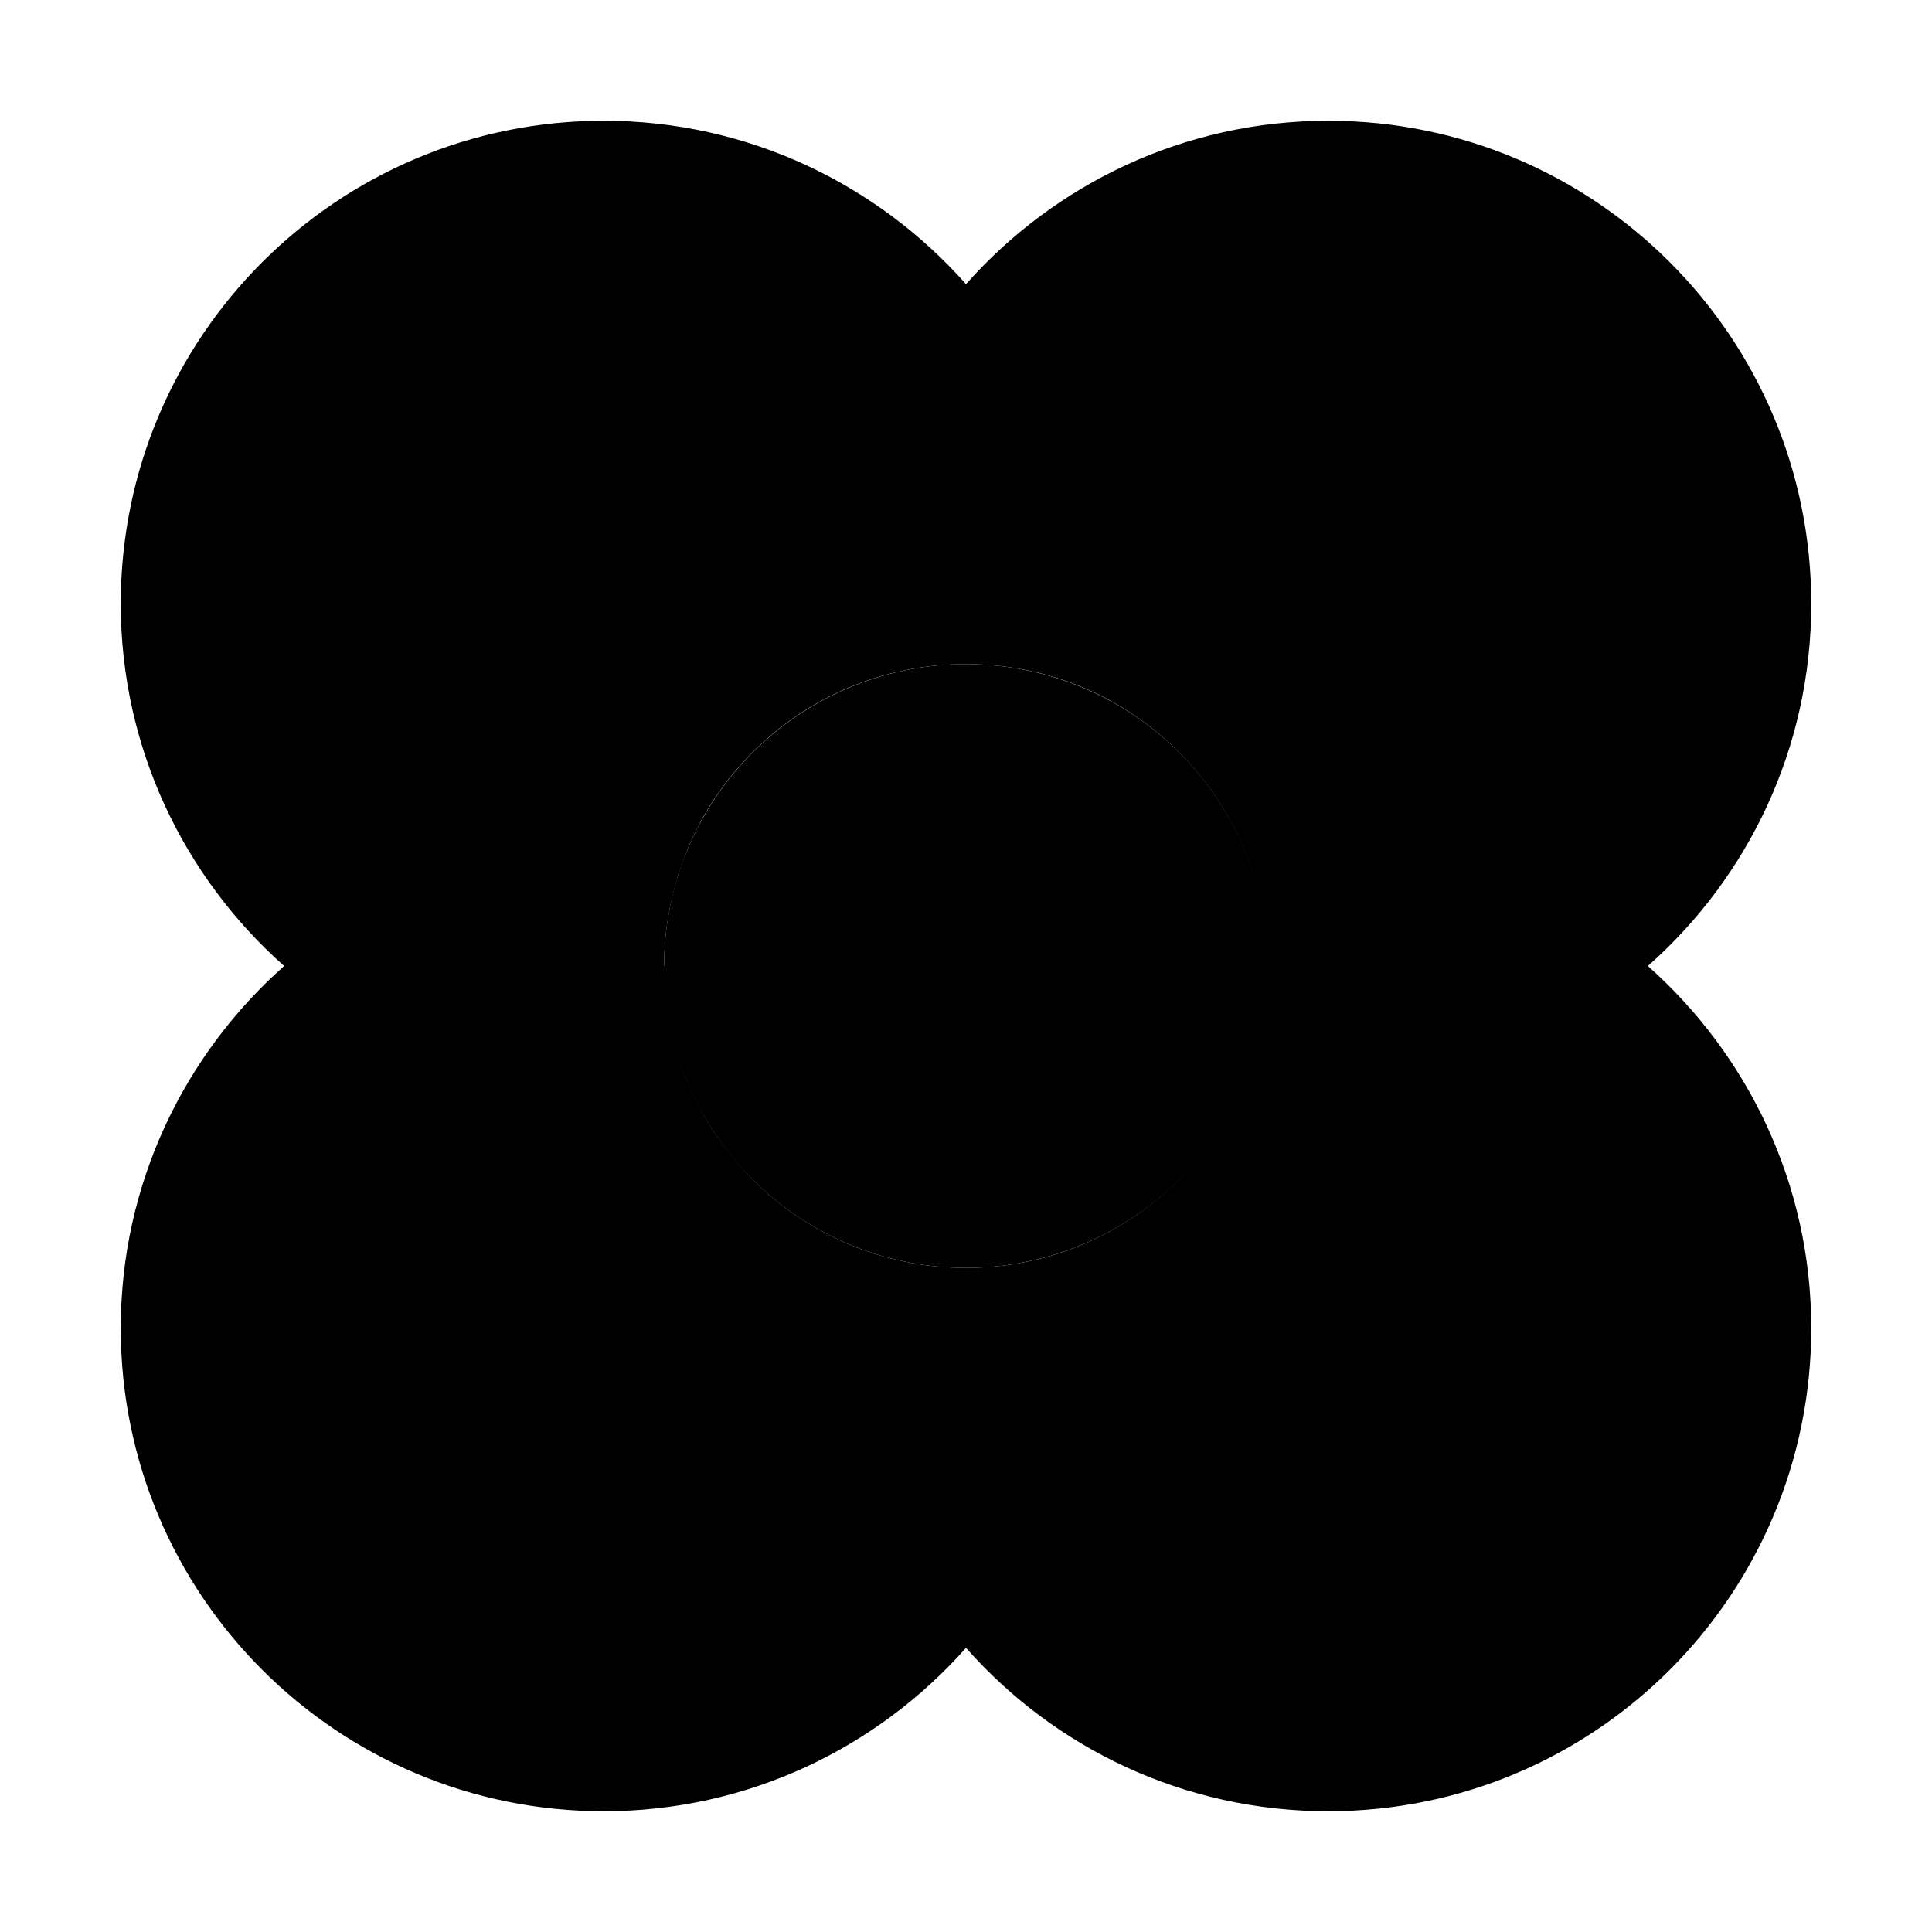 <svg xmlns="http://www.w3.org/2000/svg" width="24" height="24" viewBox="0 0 448 512">
    <path class="pr-icon-duotone-secondary" d="M0 160c0 38.2 16.8 72.5 43.3 96C16.8 279.5 0 313.8 0 352c0 70.7 57.3 128 128 128c38.2 0 72.5-16.8 96-43.3c23.5 26.6 57.8 43.3 96 43.3c70.7 0 128-57.3 128-128c0-38.2-16.8-72.5-43.3-96c26.6-23.5 43.3-57.8 43.3-96c0-70.7-57.3-128-128-128c-38.2 0-72.5 16.8-96 43.3C200.5 48.8 166.2 32 128 32C57.3 32 0 89.3 0 160zm144 96c0-5.6 .6-11 1.7-16.3c.3-1.2 .6-2.5 .9-3.7c.3-1.2 .7-2.4 1-3.7c.8-2.4 1.7-4.9 2.6-7.2c.6-1.4 1.2-2.8 1.9-4.2c.5-1 1.1-2.1 1.6-3.2c1.2-2.2 2.5-4.3 3.9-6.4c2.9-4.3 6.2-8.3 9.8-11.9C181.9 184.9 201.9 176 224 176s42.1 8.9 56.5 23.4c3.6 3.6 6.9 7.6 9.8 11.9c1.4 2.1 2.7 4.2 3.9 6.5c.6 1 1.1 2.1 1.6 3.1c.7 1.4 1.3 2.8 1.9 4.2c1 2.4 1.9 4.8 2.6 7.3c.4 1.2 .7 2.4 1 3.6c.3 1.3 .6 2.6 .9 3.9c1.1 5.2 1.6 10.6 1.6 16.1c0 5.6-.6 11-1.7 16.3c-.3 1.3-.6 2.5-.9 3.7s-.7 2.5-1 3.7c-.8 2.5-1.6 4.9-2.6 7.2c-.6 1.4-1.2 2.8-1.9 4.2c-.5 1.1-1.1 2.1-1.6 3.2c-1.2 2.2-2.5 4.3-3.9 6.4c-2.9 4.3-6.2 8.3-9.8 11.9C266.1 327 246.1 336 224 336s-42.1-9-56.5-23.4c-3.6-3.7-6.9-7.7-9.8-11.9c-1.4-2.1-2.7-4.2-3.9-6.5c-.5-1-1.1-2.1-1.6-3.1c-.7-1.4-1.3-2.8-1.9-4.2c-1-2.4-1.9-4.8-2.6-7.3c-.4-1.2-.7-2.4-1-3.6c-.3-1.3-.6-2.6-.9-3.9c-1.1-5.2-1.6-10.6-1.6-16.1z"/>
    <path class="pr-icon-duotone-primary" d="M224 176a80 80 0 1 1 0 160 80 80 0 1 1 0-160z"/>
</svg>